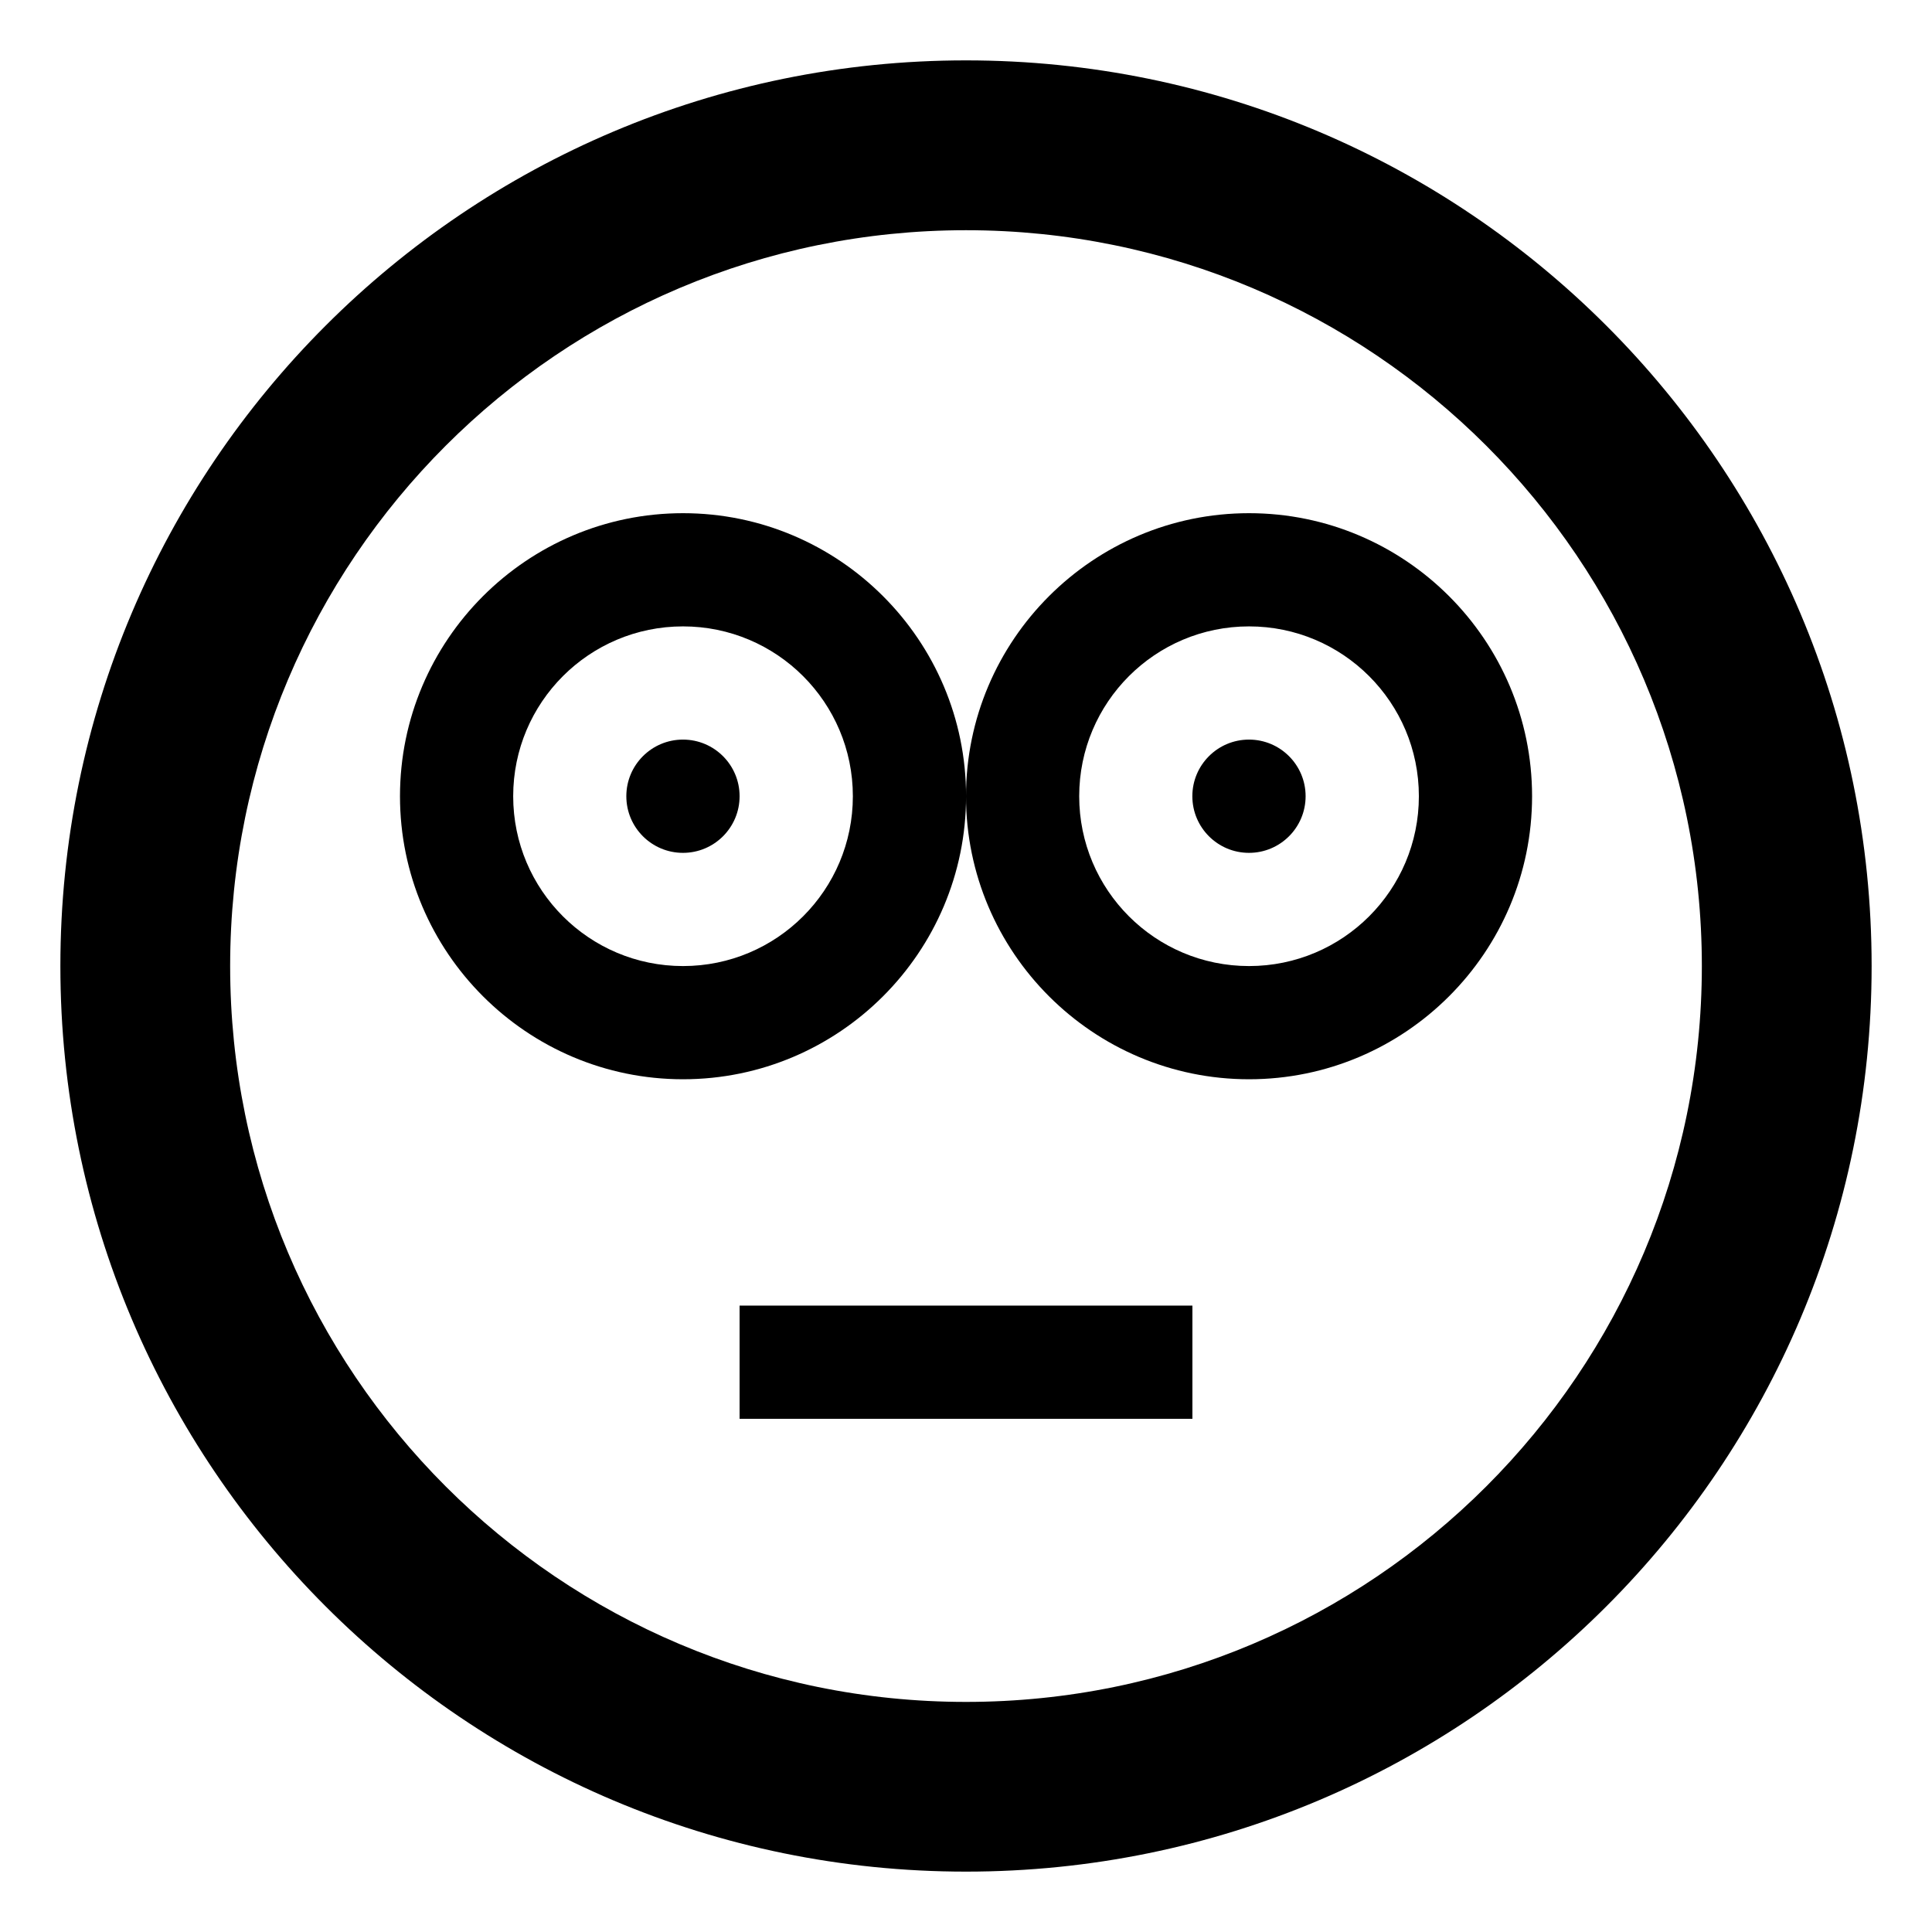 <?xml version="1.0" encoding="utf-8"?>
<!-- Generated by IcoMoon.io -->
<!DOCTYPE svg PUBLIC "-//W3C//DTD SVG 1.1//EN" "http://www.w3.org/Graphics/SVG/1.1/DTD/svg11.dtd">
<svg version="1.1" xmlns="http://www.w3.org/2000/svg" xmlns:xlink="http://www.w3.org/1999/xlink" width="32" height="32" viewBox="0 0 32 32">
<path d="M16 31c8.284 0 15-6.716 15-15s-6.716-15-15-15-15 6.716-15 15 6.716 15 15 15zM16 3.813c6.731 0 12.188 5.457 12.188 12.188s-5.457 12.188-12.188 12.188-12.188-5.457-12.188-12.188 5.457-12.188 12.188-12.188z"></path>
<path d="M12.25 13.188c0 0.518-0.42 0.938-0.938 0.938s-0.938-0.42-0.938-0.938c0-0.518 0.42-0.938 0.938-0.938s0.938 0.42 0.938 0.938z"></path>
<path d="M11.313 10.375c1.553 0 2.813 1.259 2.813 2.813s-1.259 2.813-2.813 2.813-2.813-1.259-2.813-2.813 1.259-2.813 2.813-2.813zM11.313 8.5c-2.585 0-4.688 2.103-4.688 4.688s2.103 4.688 4.688 4.688 4.688-2.103 4.688-4.688-2.103-4.688-4.688-4.688v0z"></path>
<path d="M21.625 13.188c0 0.518-0.42 0.938-0.938 0.938s-0.938-0.42-0.938-0.938c0-0.518 0.42-0.938 0.938-0.938s0.938 0.42 0.938 0.938z"></path>
<path d="M20.688 10.375c1.553 0 2.813 1.259 2.813 2.813s-1.259 2.813-2.813 2.813-2.813-1.259-2.813-2.813 1.259-2.813 2.813-2.813zM20.688 8.5c-2.585 0-4.688 2.103-4.688 4.688s2.103 4.688 4.688 4.688 4.688-2.103 4.688-4.688-2.103-4.688-4.688-4.688v0z"></path>
<path d="M12.25 21.625h7.5v1.875h-7.5v-1.875z"></path>
</svg>
